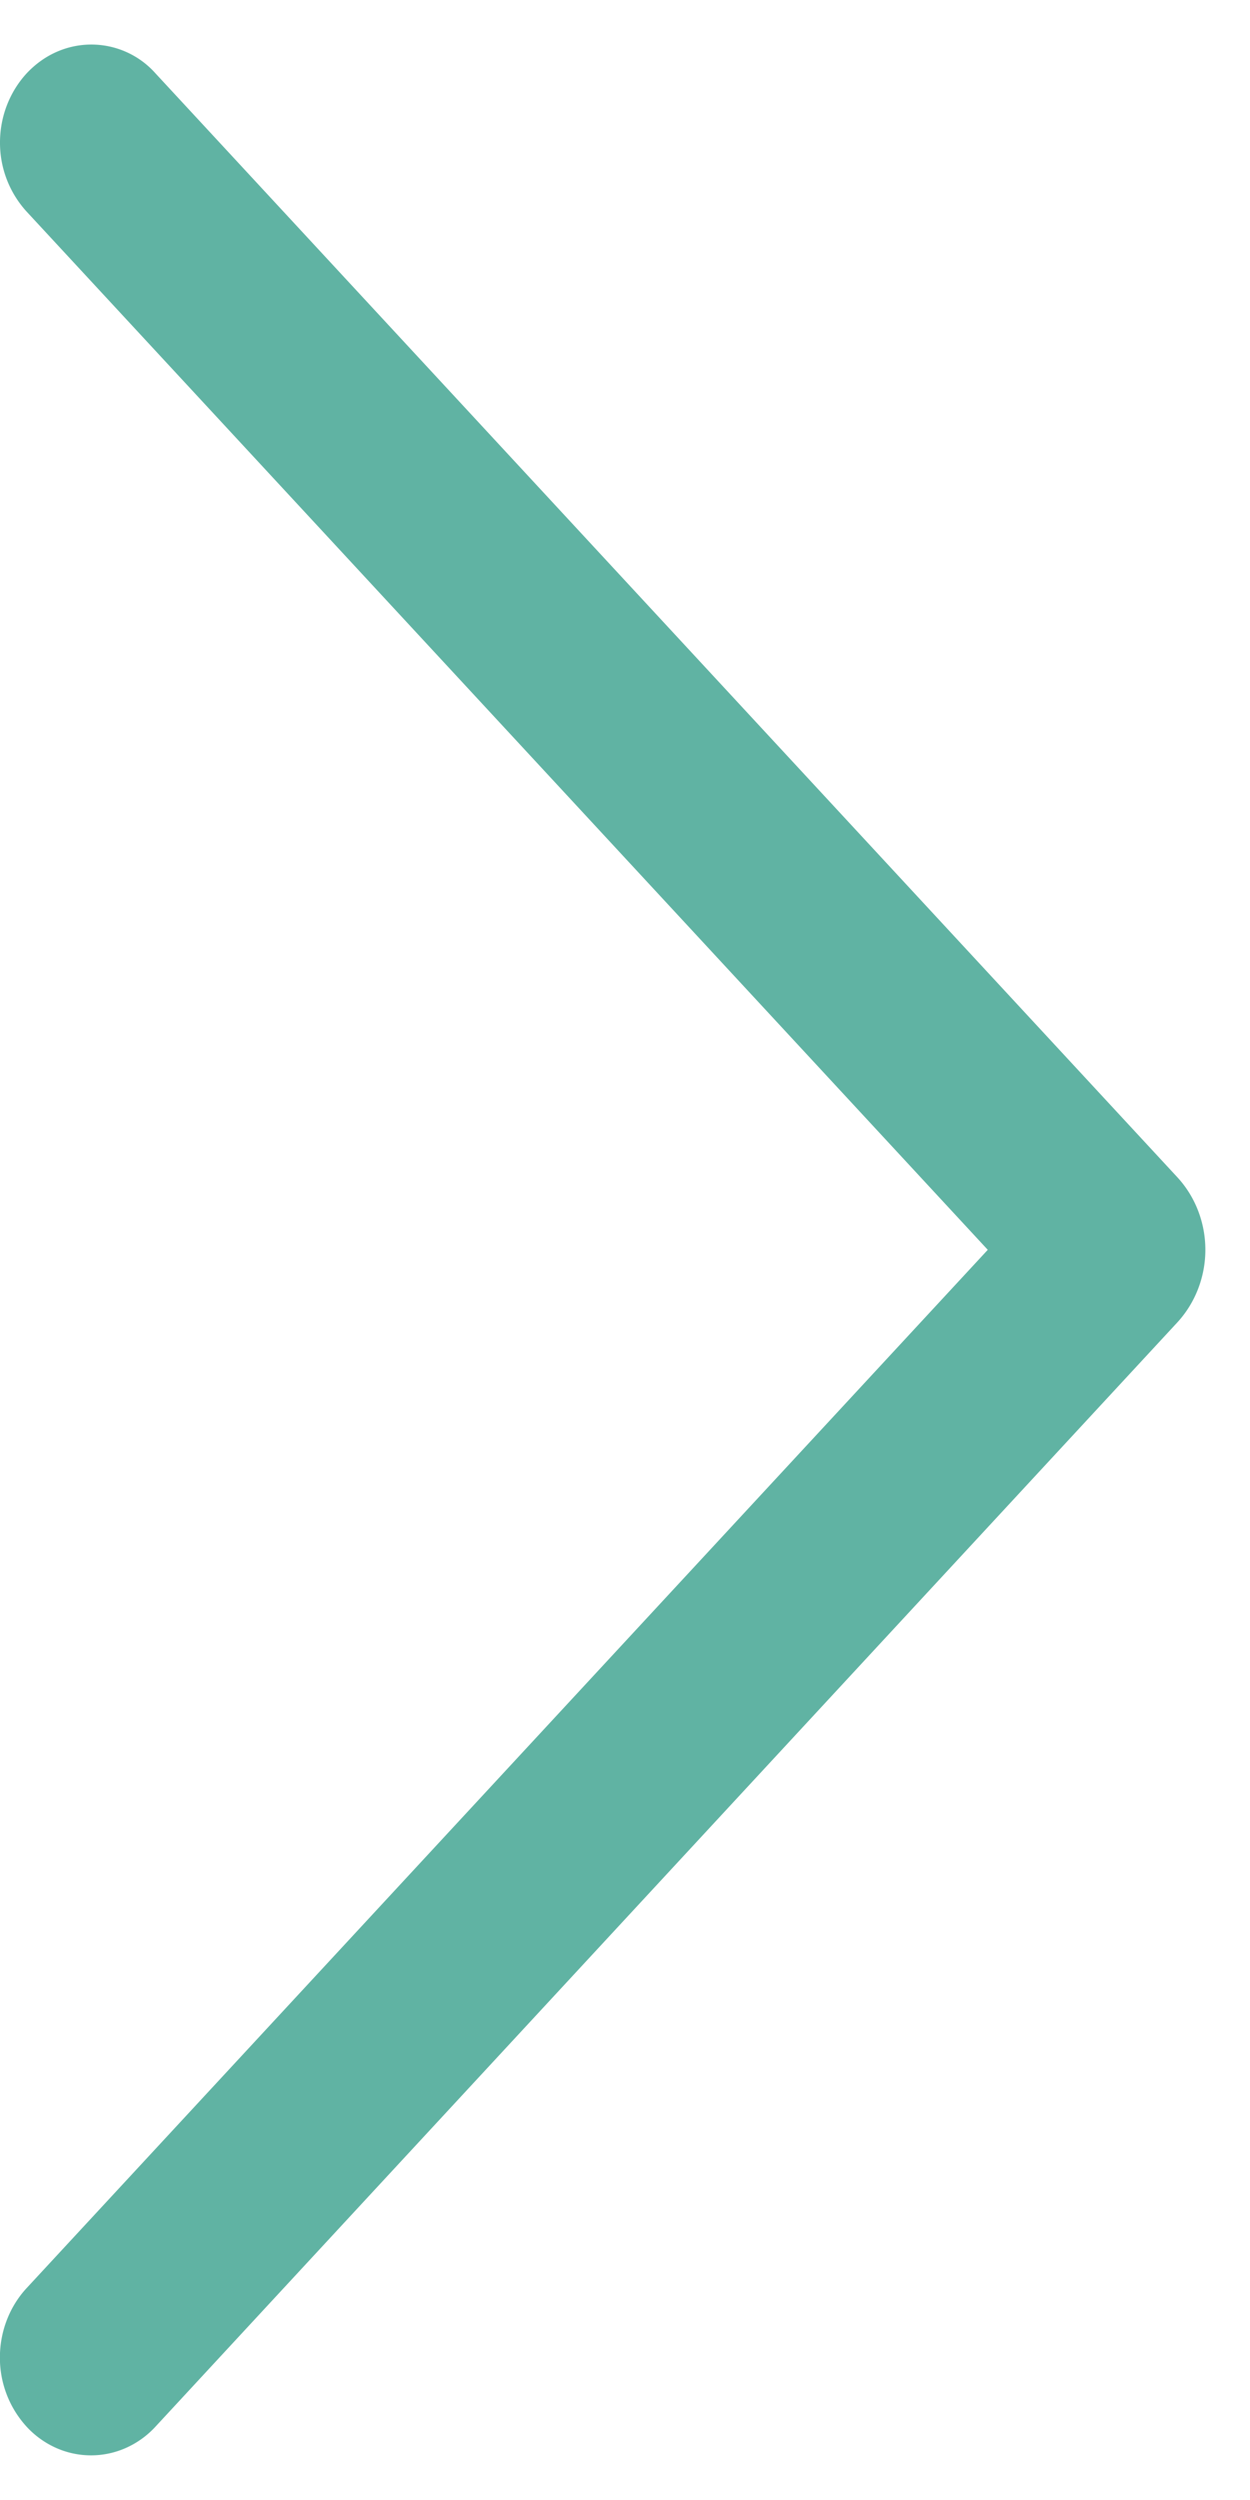 <svg width="14" height="28" viewBox="0 0 14 28" fill="none" xmlns="http://www.w3.org/2000/svg"><path d="M1.74.82l11.447 12.366c.2.217.313.508.313.812 0 .303-.113.594-.313.812L1.74 27.18a1.005 1.005 0 01-.33.237.96.96 0 01-.781 0 1.005 1.005 0 01-.33-.237 1.143 1.143 0 01-.3-.777c0-.29.108-.57.3-.777l10.764-11.628L.3 2.372a1.143 1.143 0 01-.3-.776c0-.29.108-.568.3-.776C.394.72.506.638.63.583A.961.961 0 011.74.82z" fill="#60B3A3"/></svg>